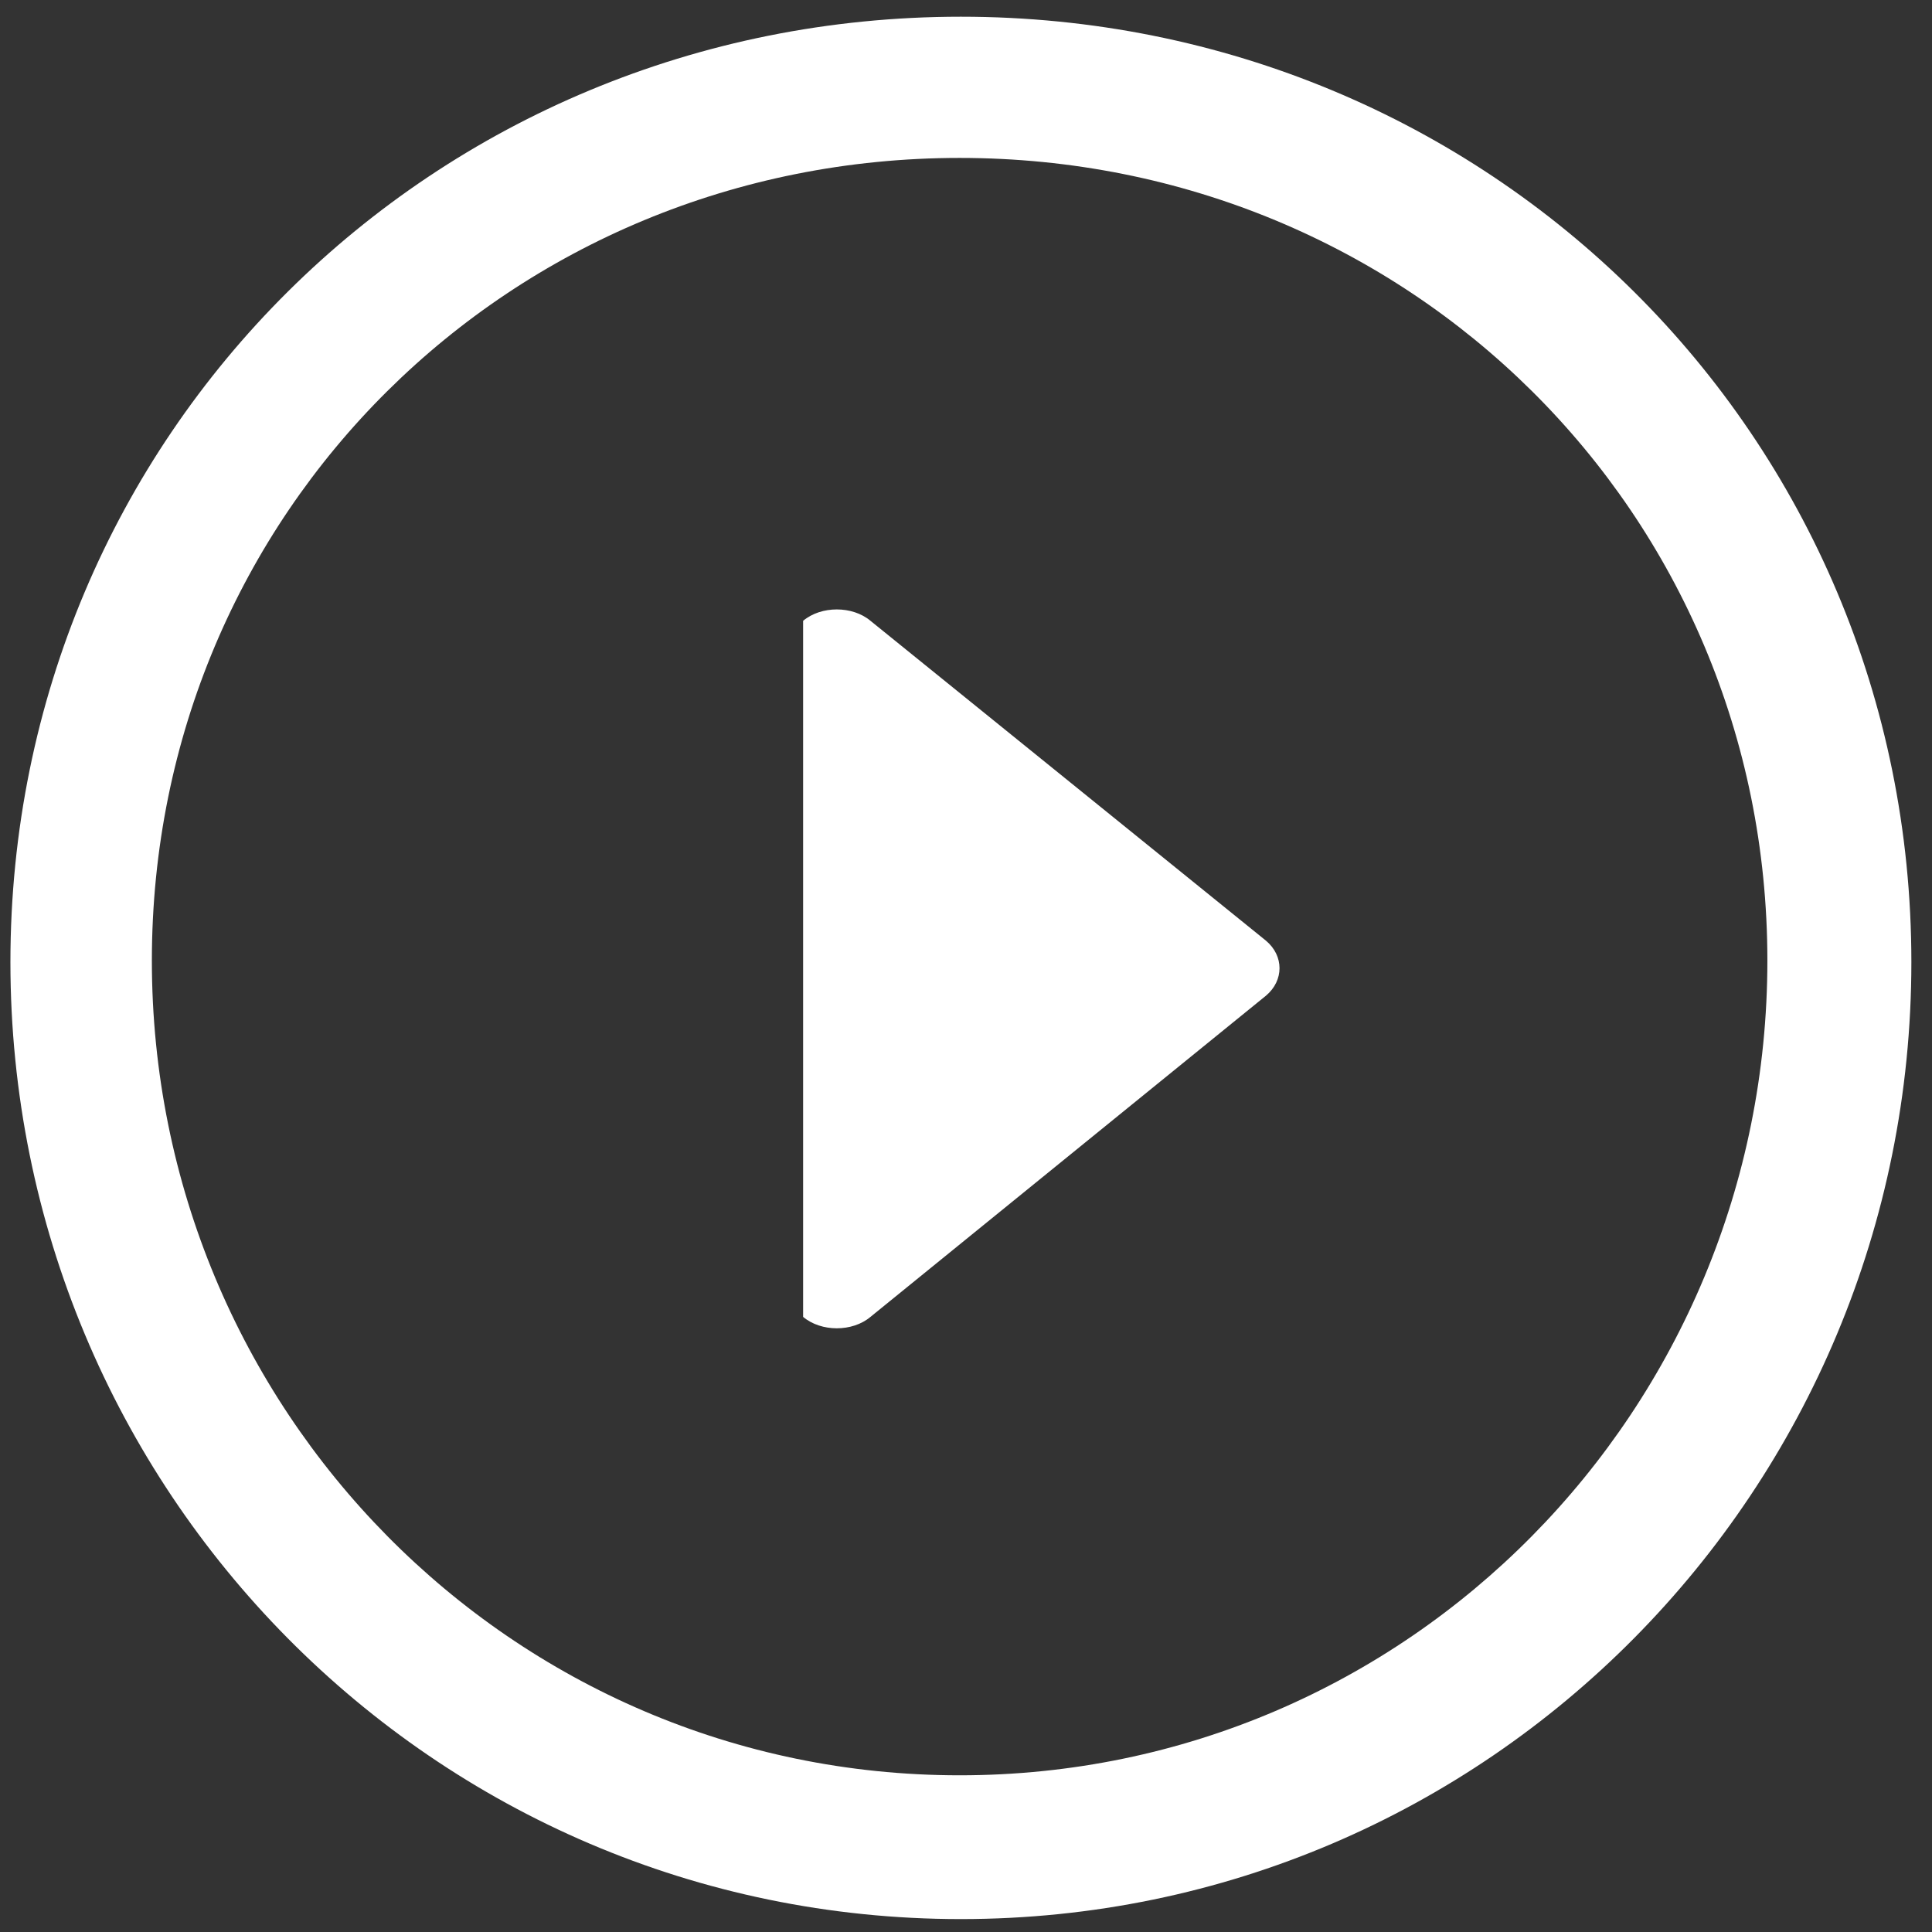 <?xml version="1.0" standalone="no"?><!DOCTYPE svg PUBLIC "-//W3C//DTD SVG 1.1//EN" "http://www.w3.org/Graphics/SVG/1.1/DTD/svg11.dtd"><svg t="1546480924467" class="icon" style="" viewBox="0 0 1024 1024" version="1.1" xmlns="http://www.w3.org/2000/svg" p-id="2652" data-spm-anchor-id="a313x.7781069.0.i5" xmlns:xlink="http://www.w3.org/1999/xlink" width="200" height="200"><rect x="0" y="0" width="1024" height="1024" fill="#333333" stroke="none"/><defs><style type="text/css"></style></defs><path d="M509.281 8.857C229.575 8.857 5.521 230.538 5.521 509.932s224.054 507.222 503.76 507.222c279.734 0 503.784-227.852 503.784-507.225S789.016 8.857 509.281 8.857zM508.63 940.946c-237.987 0-428.139-194.108-428.139-431.814 0-237.718 190.127-425.429 428.139-425.429 237.999 0 428.119 187.711 428.119 425.429C936.729 746.837 746.63 940.946 508.63 940.946zM461.374 329.044c-9.572-8.043-26.141-8.043-35.709 0L425.665 697.975c9.568 8.067 26.137 8.067 35.709 0l209.634-170.26c9.552-8.043 9.552-21.079 0-29.121L461.374 329.044z" p-id="2653" data-spm-anchor-id="a313x.7781069.0.i4" class="selected" fill="#ffffff"></path></svg>